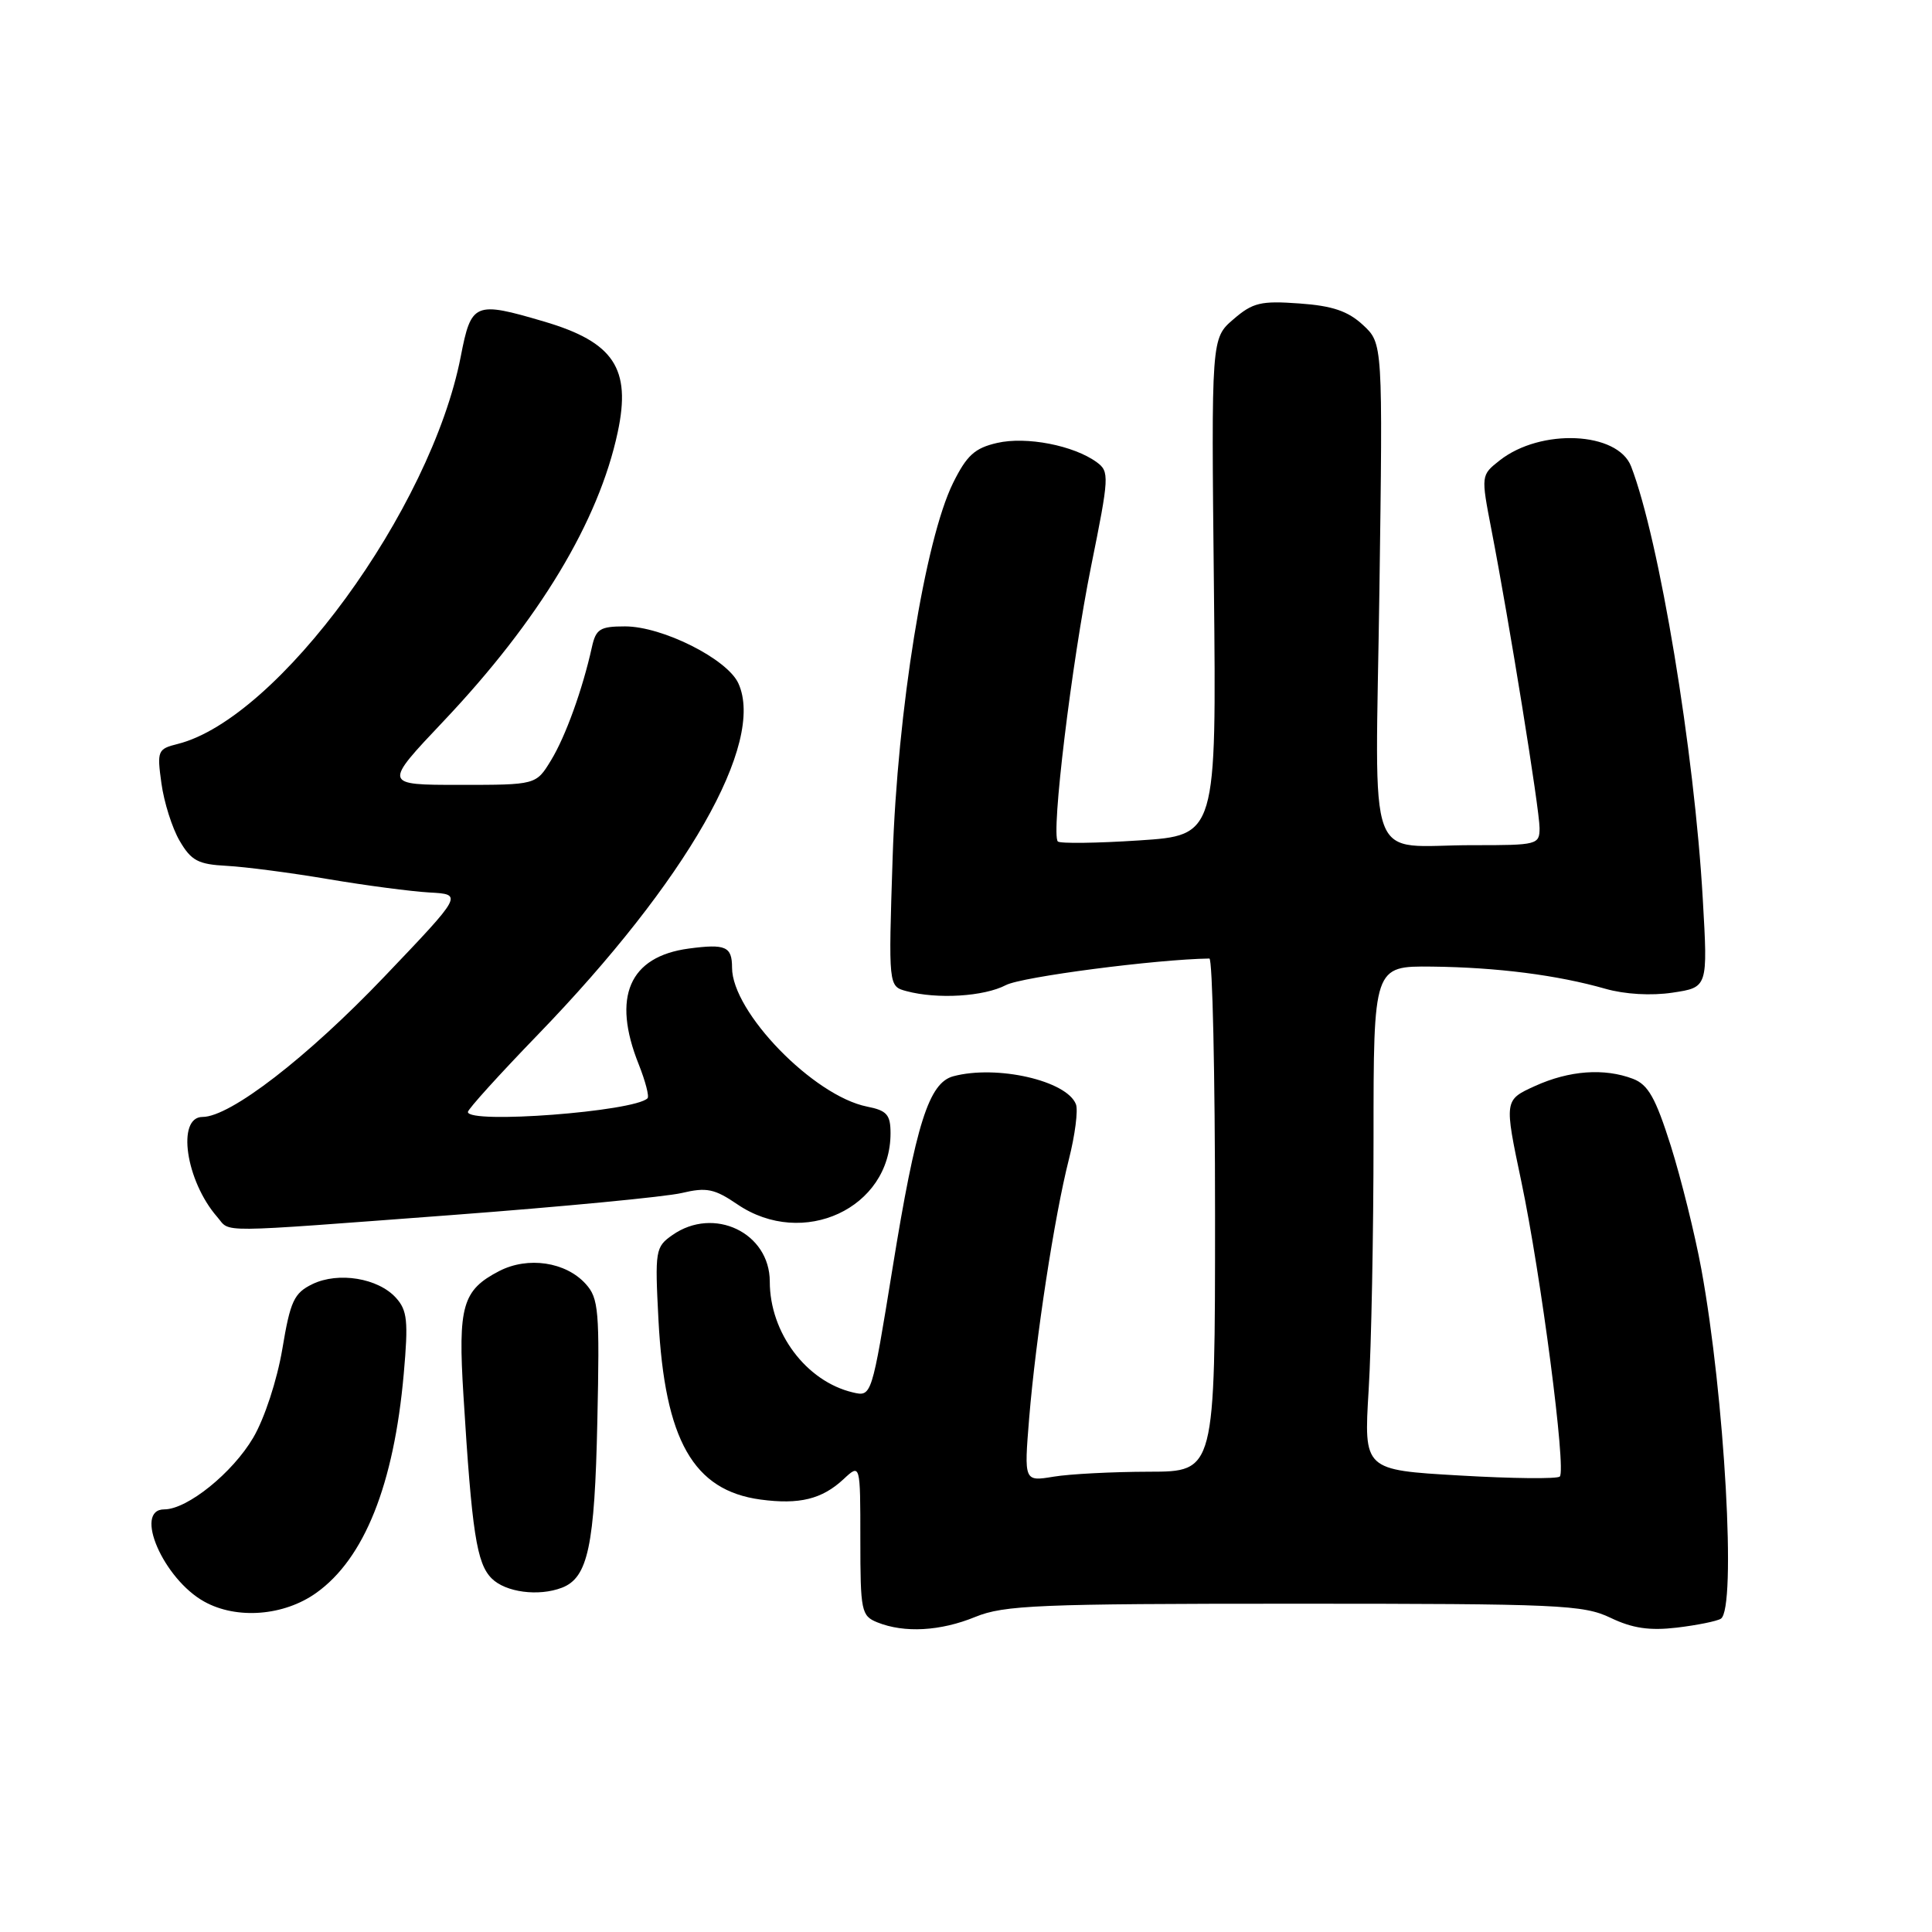 <?xml version="1.0" encoding="UTF-8" standalone="no"?>
<!DOCTYPE svg PUBLIC "-//W3C//DTD SVG 1.1//EN" "http://www.w3.org/Graphics/SVG/1.1/DTD/svg11.dtd" >
<svg xmlns="http://www.w3.org/2000/svg" xmlns:xlink="http://www.w3.org/1999/xlink" version="1.1" viewBox="0 0 256 256">
 <g >
 <path fill="currentColor"
d=" M 129.23 214.25 C 133.04 212.69 137.60 212.50 171.50 212.50 C 206.57 212.50 209.80 212.64 213.41 214.37 C 216.31 215.76 218.57 216.09 222.18 215.67 C 224.86 215.35 227.49 214.82 228.02 214.49 C 230.11 213.20 228.53 185.00 225.43 168.13 C 224.58 163.52 222.76 156.19 221.39 151.83 C 219.37 145.46 218.39 143.72 216.38 142.95 C 212.57 141.50 207.94 141.84 203.40 143.90 C 199.31 145.76 199.31 145.76 201.58 156.54 C 204.19 168.94 207.56 194.78 206.68 195.65 C 206.35 195.98 200.38 195.92 193.40 195.51 C 180.71 194.78 180.71 194.78 181.35 184.24 C 181.71 178.43 182.00 163.41 182.00 150.84 C 182.00 128.00 182.00 128.00 189.75 128.08 C 198.38 128.18 206.36 129.20 212.73 131.02 C 215.29 131.75 218.80 131.96 221.63 131.53 C 226.30 130.83 226.30 130.83 225.63 119.17 C 224.52 99.57 219.87 71.51 216.13 61.80 C 214.35 57.19 204.16 56.72 198.71 61.01 C 196.23 62.97 196.23 62.97 197.63 70.23 C 199.97 82.32 204.00 107.28 204.00 109.72 C 204.00 111.92 203.70 112.00 195.25 111.99 C 180.74 111.96 182.25 116.06 182.78 78.18 C 183.23 45.50 183.23 45.50 180.60 43.06 C 178.61 41.22 176.56 40.52 172.17 40.21 C 167.07 39.84 166.00 40.09 163.43 42.31 C 160.50 44.83 160.50 44.83 160.85 77.76 C 161.19 110.69 161.19 110.69 150.94 111.36 C 145.31 111.73 140.46 111.79 140.17 111.50 C 139.24 110.57 141.98 87.95 144.58 75.02 C 146.98 63.15 147.02 62.49 145.33 61.25 C 142.28 59.02 136.00 57.80 132.13 58.69 C 129.16 59.37 128.10 60.33 126.28 64.01 C 122.57 71.54 118.91 94.20 118.28 113.60 C 117.72 130.69 117.72 130.69 120.11 131.33 C 124.20 132.43 130.38 132.05 133.29 130.53 C 135.39 129.43 153.22 127.11 160.25 127.01 C 160.66 127.00 161.00 142.30 161.00 161.00 C 161.00 195.00 161.00 195.00 152.25 195.01 C 147.44 195.02 141.74 195.31 139.59 195.67 C 135.69 196.31 135.69 196.31 136.37 187.91 C 137.25 177.28 139.70 161.26 141.63 153.63 C 142.45 150.40 142.87 147.11 142.57 146.33 C 141.37 143.19 132.08 141.07 126.32 142.61 C 123.08 143.48 121.37 148.87 118.27 168.02 C 115.50 185.09 115.50 185.09 113.00 184.50 C 106.83 183.04 102.00 176.60 102.00 169.82 C 102.00 163.34 94.59 159.80 89.10 163.65 C 86.84 165.23 86.77 165.67 87.25 174.90 C 88.09 190.84 91.87 197.50 100.78 198.70 C 105.92 199.39 108.92 198.65 111.77 196.00 C 114.00 193.92 114.00 193.92 114.00 203.99 C 114.00 213.50 114.13 214.11 116.25 214.97 C 119.83 216.41 124.62 216.14 129.23 214.25 Z  M 41.90 211.07 C 48.28 206.53 52.20 196.71 53.50 182.03 C 54.12 175.04 53.97 173.63 52.47 171.97 C 50.10 169.35 44.84 168.49 41.40 170.15 C 38.96 171.34 38.47 172.38 37.41 178.75 C 36.71 182.88 35.06 187.93 33.56 190.49 C 30.82 195.16 24.82 200.00 21.77 200.00 C 17.64 200.00 21.65 209.24 27.08 212.23 C 31.38 214.61 37.62 214.12 41.90 211.07 Z  M 74.46 210.38 C 77.91 209.05 78.80 204.87 79.15 188.34 C 79.47 173.66 79.33 172.03 77.61 170.13 C 74.97 167.20 69.95 166.46 66.15 168.42 C 61.27 170.95 60.67 173.04 61.41 184.92 C 62.53 203.09 63.16 207.16 65.15 209.15 C 66.99 210.99 71.36 211.57 74.46 210.38 Z  M 60.00 160.99 C 74.58 159.89 88.22 158.58 90.33 158.08 C 93.62 157.30 94.67 157.51 97.72 159.59 C 106.40 165.48 118.00 160.10 118.00 150.17 C 118.00 147.70 117.52 147.15 114.89 146.63 C 107.79 145.21 97.00 134.10 97.00 128.22 C 97.00 125.41 96.15 125.04 91.26 125.69 C 83.37 126.75 81.06 132.10 84.63 141.02 C 85.52 143.26 86.05 145.29 85.80 145.53 C 84.04 147.29 62.00 148.97 62.00 147.34 C 62.00 146.98 66.17 142.37 71.28 137.09 C 91.02 116.67 101.43 98.43 97.84 90.55 C 96.37 87.32 87.78 83.00 82.82 83.00 C 79.51 83.00 78.96 83.34 78.43 85.75 C 77.19 91.35 74.94 97.59 73.01 100.75 C 71.03 104.00 71.03 104.00 60.91 104.00 C 50.78 104.00 50.78 104.00 58.78 95.55 C 71.45 82.16 79.33 69.09 81.85 57.27 C 83.66 48.82 81.33 45.32 72.07 42.60 C 62.88 39.89 62.44 40.08 61.05 47.25 C 57.11 67.51 36.85 95.24 23.54 98.58 C 20.89 99.24 20.79 99.48 21.39 103.80 C 21.73 106.29 22.81 109.72 23.80 111.41 C 25.34 114.05 26.25 114.53 30.05 114.73 C 32.50 114.86 38.55 115.65 43.50 116.49 C 48.45 117.33 54.49 118.12 56.92 118.26 C 61.34 118.50 61.34 118.50 50.92 129.42 C 40.70 140.13 30.50 148.00 26.84 148.00 C 23.37 148.00 24.61 156.47 28.78 161.25 C 30.63 163.37 27.94 163.39 60.00 160.99 Z "/>
</g>
</svg>